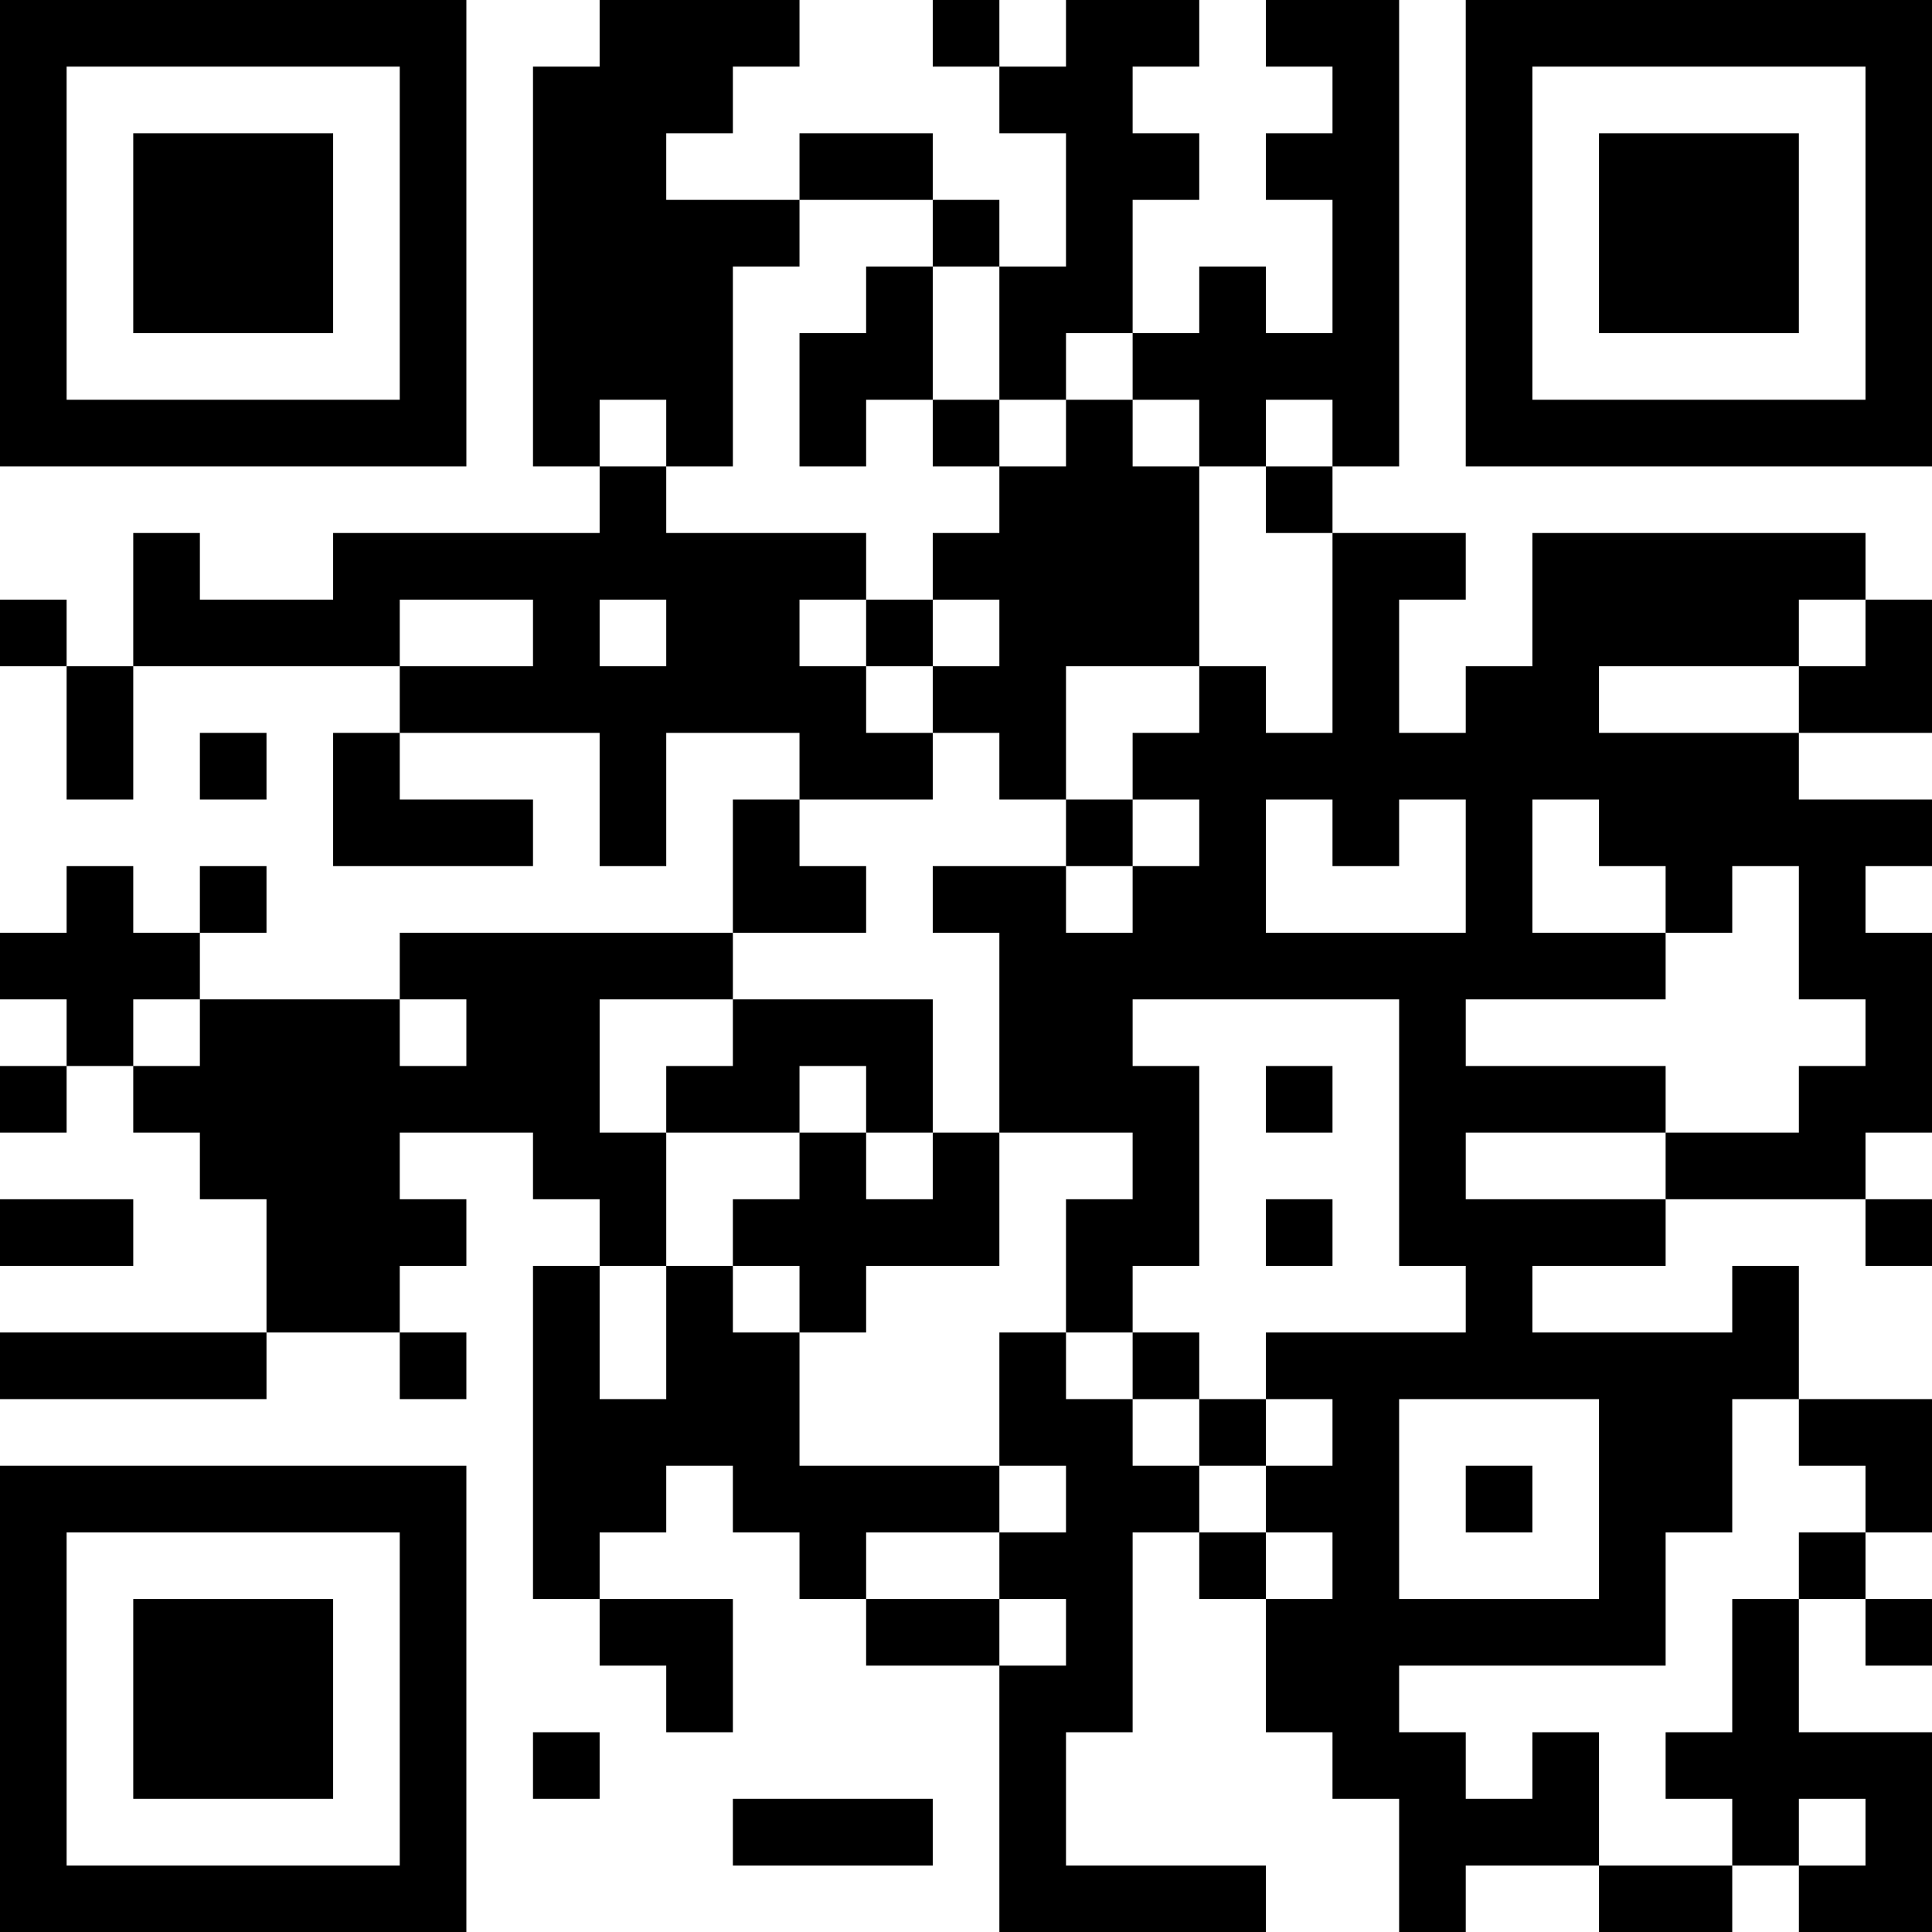 <?xml version="1.0" encoding="UTF-8"?>
<svg xmlns="http://www.w3.org/2000/svg" version="1.1" width="200" height="200" viewBox="0 0 200 200"><rect x="0" y="0" width="200" height="200" fill="#ffffff"/><g transform="scale(6.897)"><g transform="translate(0,0)"><path fill-rule="evenodd" d="M9 0L9 1L8 1L8 7L9 7L9 8L5 8L5 9L3 9L3 8L2 8L2 10L1 10L1 9L0 9L0 10L1 10L1 12L2 12L2 10L6 10L6 11L5 11L5 13L8 13L8 12L6 12L6 11L9 11L9 13L10 13L10 11L12 11L12 12L11 12L11 14L6 14L6 15L3 15L3 14L4 14L4 13L3 13L3 14L2 14L2 13L1 13L1 14L0 14L0 15L1 15L1 16L0 16L0 17L1 17L1 16L2 16L2 17L3 17L3 18L4 18L4 20L0 20L0 21L4 21L4 20L6 20L6 21L7 21L7 20L6 20L6 19L7 19L7 18L6 18L6 17L8 17L8 18L9 18L9 19L8 19L8 24L9 24L9 25L10 25L10 26L11 26L11 24L9 24L9 23L10 23L10 22L11 22L11 23L12 23L12 24L13 24L13 25L15 25L15 29L19 29L19 28L16 28L16 26L17 26L17 23L18 23L18 24L19 24L19 26L20 26L20 27L21 27L21 29L22 29L22 28L24 28L24 29L26 29L26 28L27 28L27 29L29 29L29 26L27 26L27 24L28 24L28 25L29 25L29 24L28 24L28 23L29 23L29 21L27 21L27 19L26 19L26 20L23 20L23 19L25 19L25 18L28 18L28 19L29 19L29 18L28 18L28 17L29 17L29 14L28 14L28 13L29 13L29 12L27 12L27 11L29 11L29 9L28 9L28 8L23 8L23 10L22 10L22 11L21 11L21 9L22 9L22 8L20 8L20 7L21 7L21 0L19 0L19 1L20 1L20 2L19 2L19 3L20 3L20 5L19 5L19 4L18 4L18 5L17 5L17 3L18 3L18 2L17 2L17 1L18 1L18 0L16 0L16 1L15 1L15 0L14 0L14 1L15 1L15 2L16 2L16 4L15 4L15 3L14 3L14 2L12 2L12 3L10 3L10 2L11 2L11 1L12 1L12 0ZM12 3L12 4L11 4L11 7L10 7L10 6L9 6L9 7L10 7L10 8L13 8L13 9L12 9L12 10L13 10L13 11L14 11L14 12L12 12L12 13L13 13L13 14L11 14L11 15L9 15L9 17L10 17L10 19L9 19L9 21L10 21L10 19L11 19L11 20L12 20L12 22L15 22L15 23L13 23L13 24L15 24L15 25L16 25L16 24L15 24L15 23L16 23L16 22L15 22L15 20L16 20L16 21L17 21L17 22L18 22L18 23L19 23L19 24L20 24L20 23L19 23L19 22L20 22L20 21L19 21L19 20L22 20L22 19L21 19L21 15L17 15L17 16L18 16L18 19L17 19L17 20L16 20L16 18L17 18L17 17L15 17L15 14L14 14L14 13L16 13L16 14L17 14L17 13L18 13L18 12L17 12L17 11L18 11L18 10L19 10L19 11L20 11L20 8L19 8L19 7L20 7L20 6L19 6L19 7L18 7L18 6L17 6L17 5L16 5L16 6L15 6L15 4L14 4L14 3ZM13 4L13 5L12 5L12 7L13 7L13 6L14 6L14 7L15 7L15 8L14 8L14 9L13 9L13 10L14 10L14 11L15 11L15 12L16 12L16 13L17 13L17 12L16 12L16 10L18 10L18 7L17 7L17 6L16 6L16 7L15 7L15 6L14 6L14 4ZM6 9L6 10L8 10L8 9ZM9 9L9 10L10 10L10 9ZM14 9L14 10L15 10L15 9ZM27 9L27 10L24 10L24 11L27 11L27 10L28 10L28 9ZM3 11L3 12L4 12L4 11ZM19 12L19 14L22 14L22 12L21 12L21 13L20 13L20 12ZM23 12L23 14L25 14L25 15L22 15L22 16L25 16L25 17L22 17L22 18L25 18L25 17L27 17L27 16L28 16L28 15L27 15L27 13L26 13L26 14L25 14L25 13L24 13L24 12ZM2 15L2 16L3 16L3 15ZM6 15L6 16L7 16L7 15ZM11 15L11 16L10 16L10 17L12 17L12 18L11 18L11 19L12 19L12 20L13 20L13 19L15 19L15 17L14 17L14 15ZM12 16L12 17L13 17L13 18L14 18L14 17L13 17L13 16ZM19 16L19 17L20 17L20 16ZM0 18L0 19L2 19L2 18ZM19 18L19 19L20 19L20 18ZM17 20L17 21L18 21L18 22L19 22L19 21L18 21L18 20ZM21 21L21 24L24 24L24 21ZM26 21L26 23L25 23L25 25L21 25L21 26L22 26L22 27L23 27L23 26L24 26L24 28L26 28L26 27L25 27L25 26L26 26L26 24L27 24L27 23L28 23L28 22L27 22L27 21ZM22 22L22 23L23 23L23 22ZM8 26L8 27L9 27L9 26ZM11 27L11 28L14 28L14 27ZM27 27L27 28L28 28L28 27ZM0 0L0 7L7 7L7 0ZM1 1L1 6L6 6L6 1ZM2 2L2 5L5 5L5 2ZM22 0L22 7L29 7L29 0ZM23 1L23 6L28 6L28 1ZM24 2L24 5L27 5L27 2ZM0 22L0 29L7 29L7 22ZM1 23L1 28L6 28L6 23ZM2 24L2 27L5 27L5 24Z" fill="#000000"/></g></g></svg>

